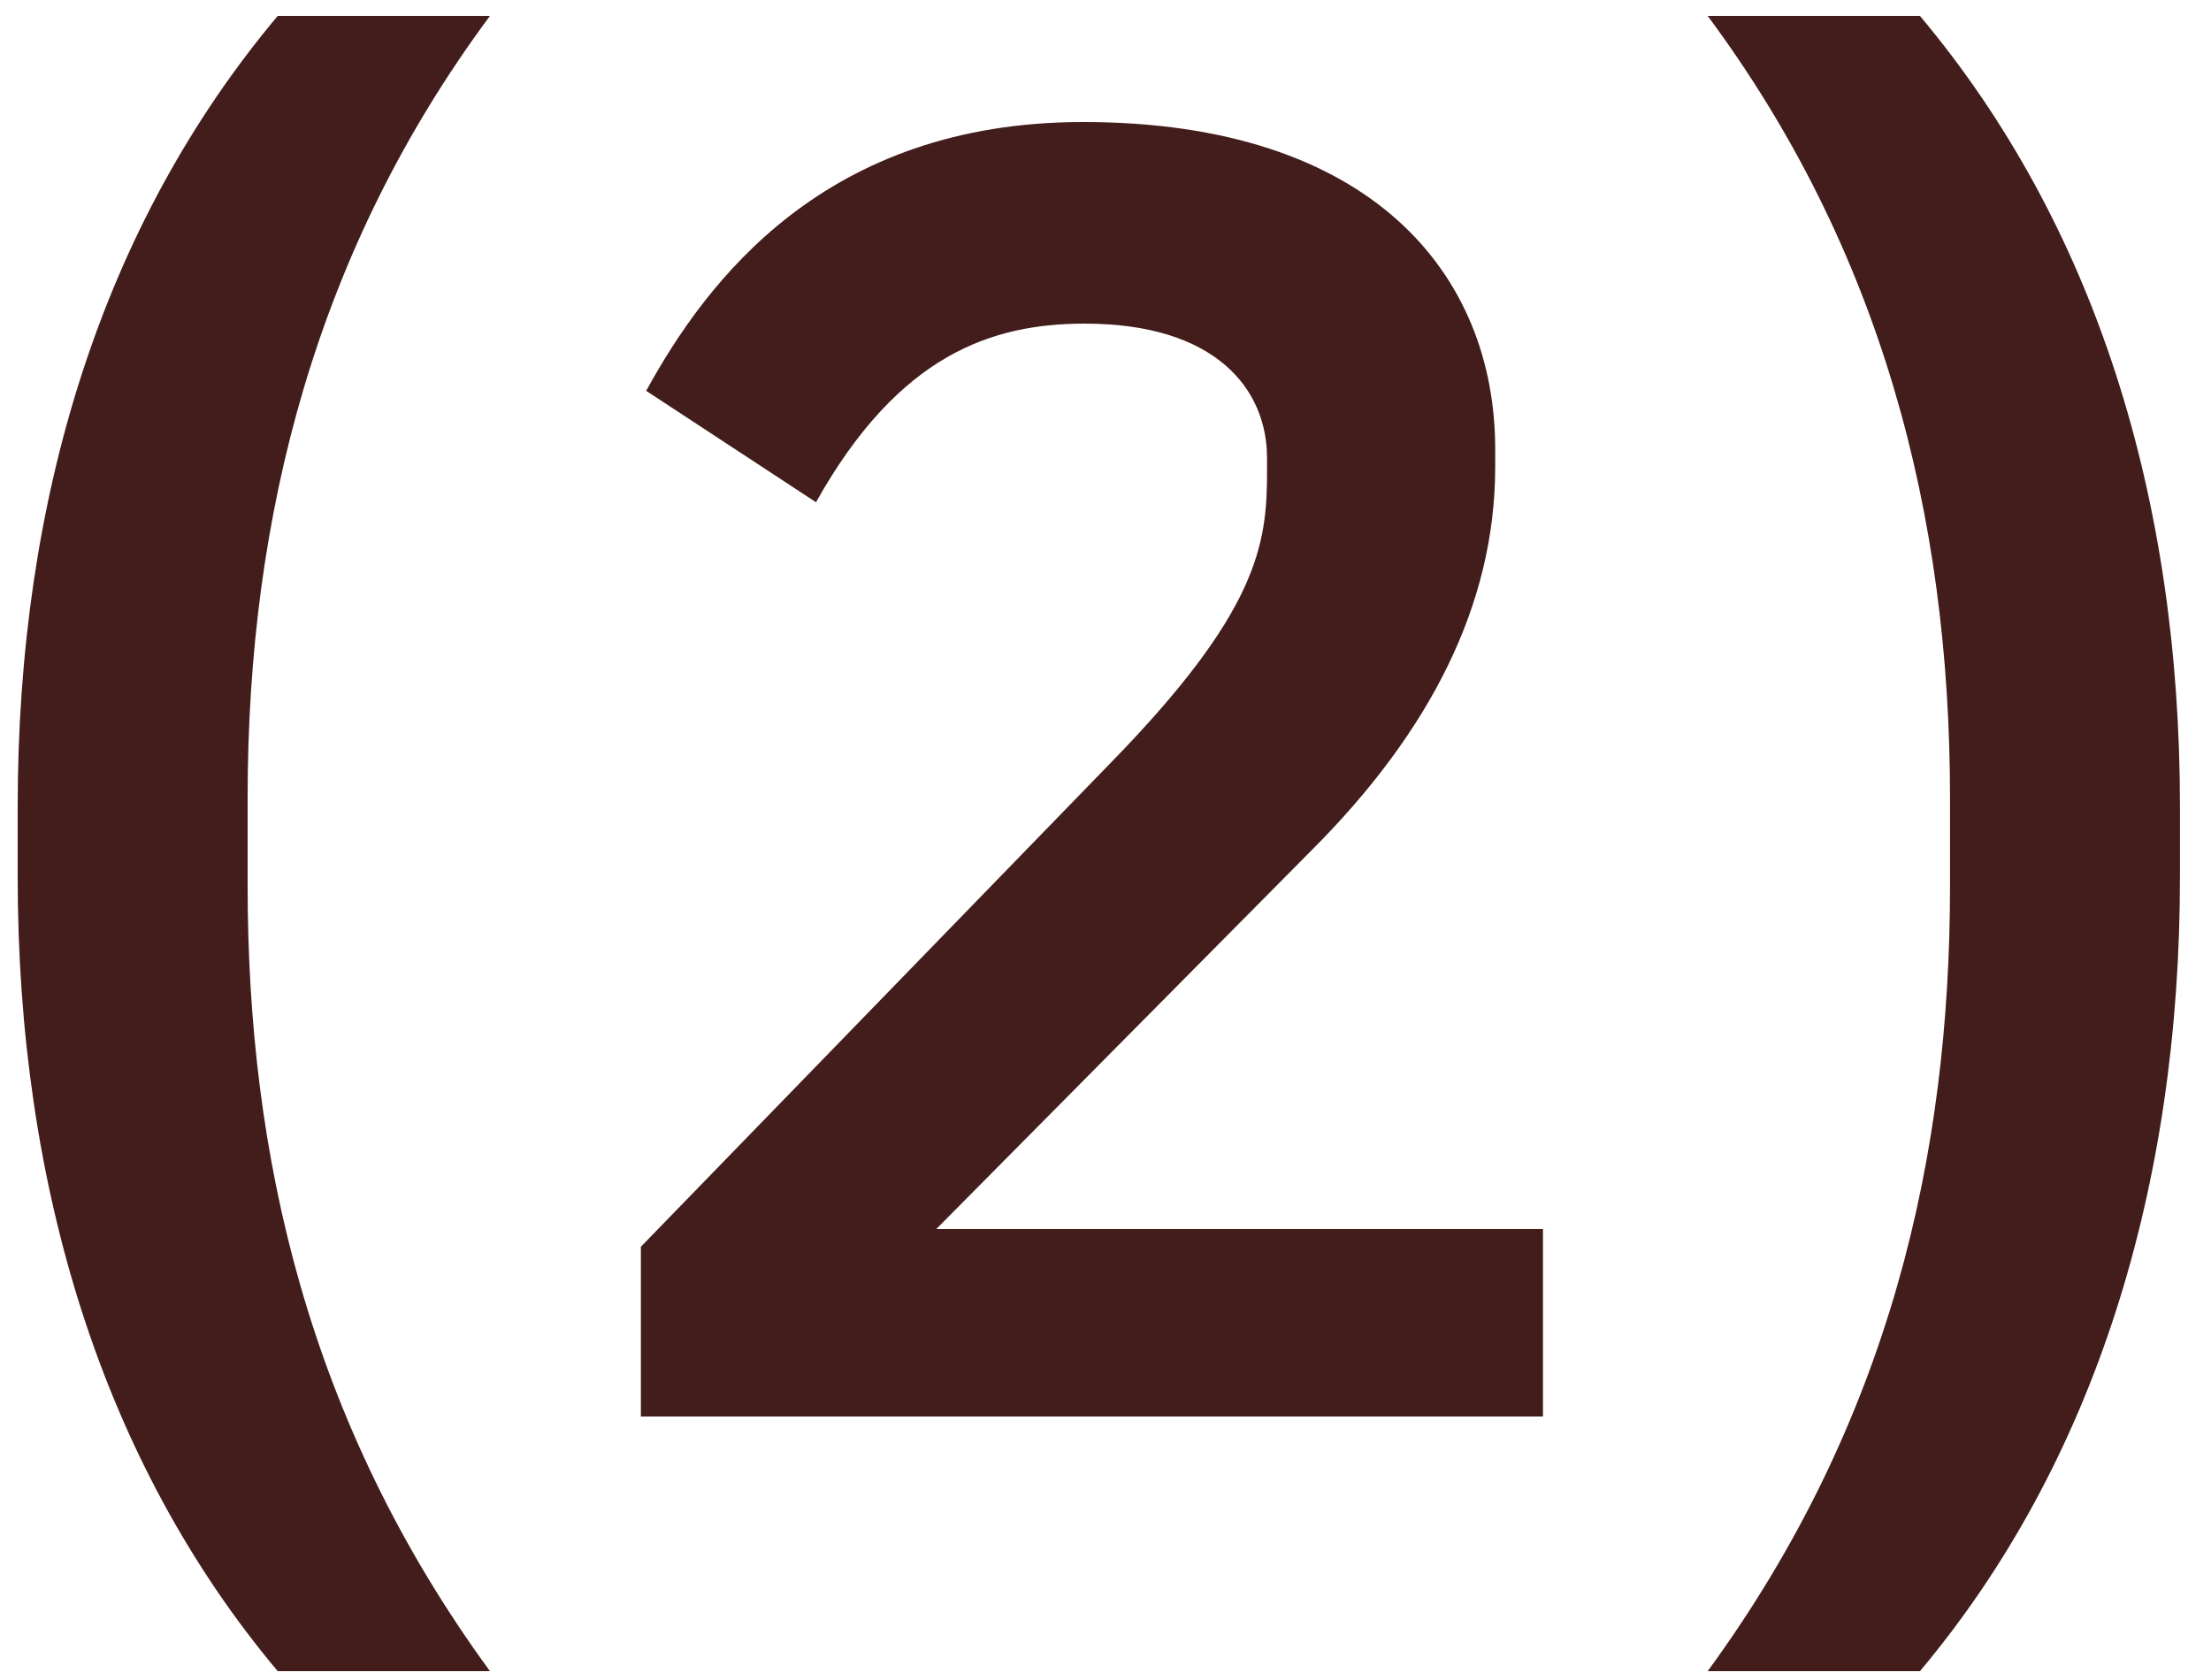 <svg width="50" height="38" viewBox="0 0 50 38" fill="none" xmlns="http://www.w3.org/2000/svg">
<path d="M5.6 18.04V20.04C5.6 26.12 6.96 32.16 11.08 37.8H6.28C2.32 33.08 0.4 26.84 0.4 19.84V18.24C0.4 11.24 2.32 5.08 6.28 0.36H11.08C7.16 5.64 5.6 11.64 5.6 18.04ZM14.493 28.2L25.093 17.28C28.453 13.84 28.653 12.32 28.653 10.68V10.36C28.653 8.8 27.493 7.32 24.533 7.32C22.453 7.32 20.333 8 18.453 11.36L14.613 8.84C15.973 6.36 18.653 2.76 24.493 2.76C31.013 2.76 33.813 6.2 33.813 10.16V10.56C33.813 13.68 32.333 16.56 29.653 19.24L21.173 27.8H34.893V32.04H14.493V28.2ZM44.098 20.04V18.04C44.098 11.64 42.538 5.64 38.618 0.36H43.418C47.378 5.08 49.298 11.24 49.298 18.24V19.84C49.298 26.84 47.378 33.08 43.418 37.8H38.618C42.738 32.16 44.098 26.12 44.098 20.04Z" fill="#421D1B"/>
</svg>
